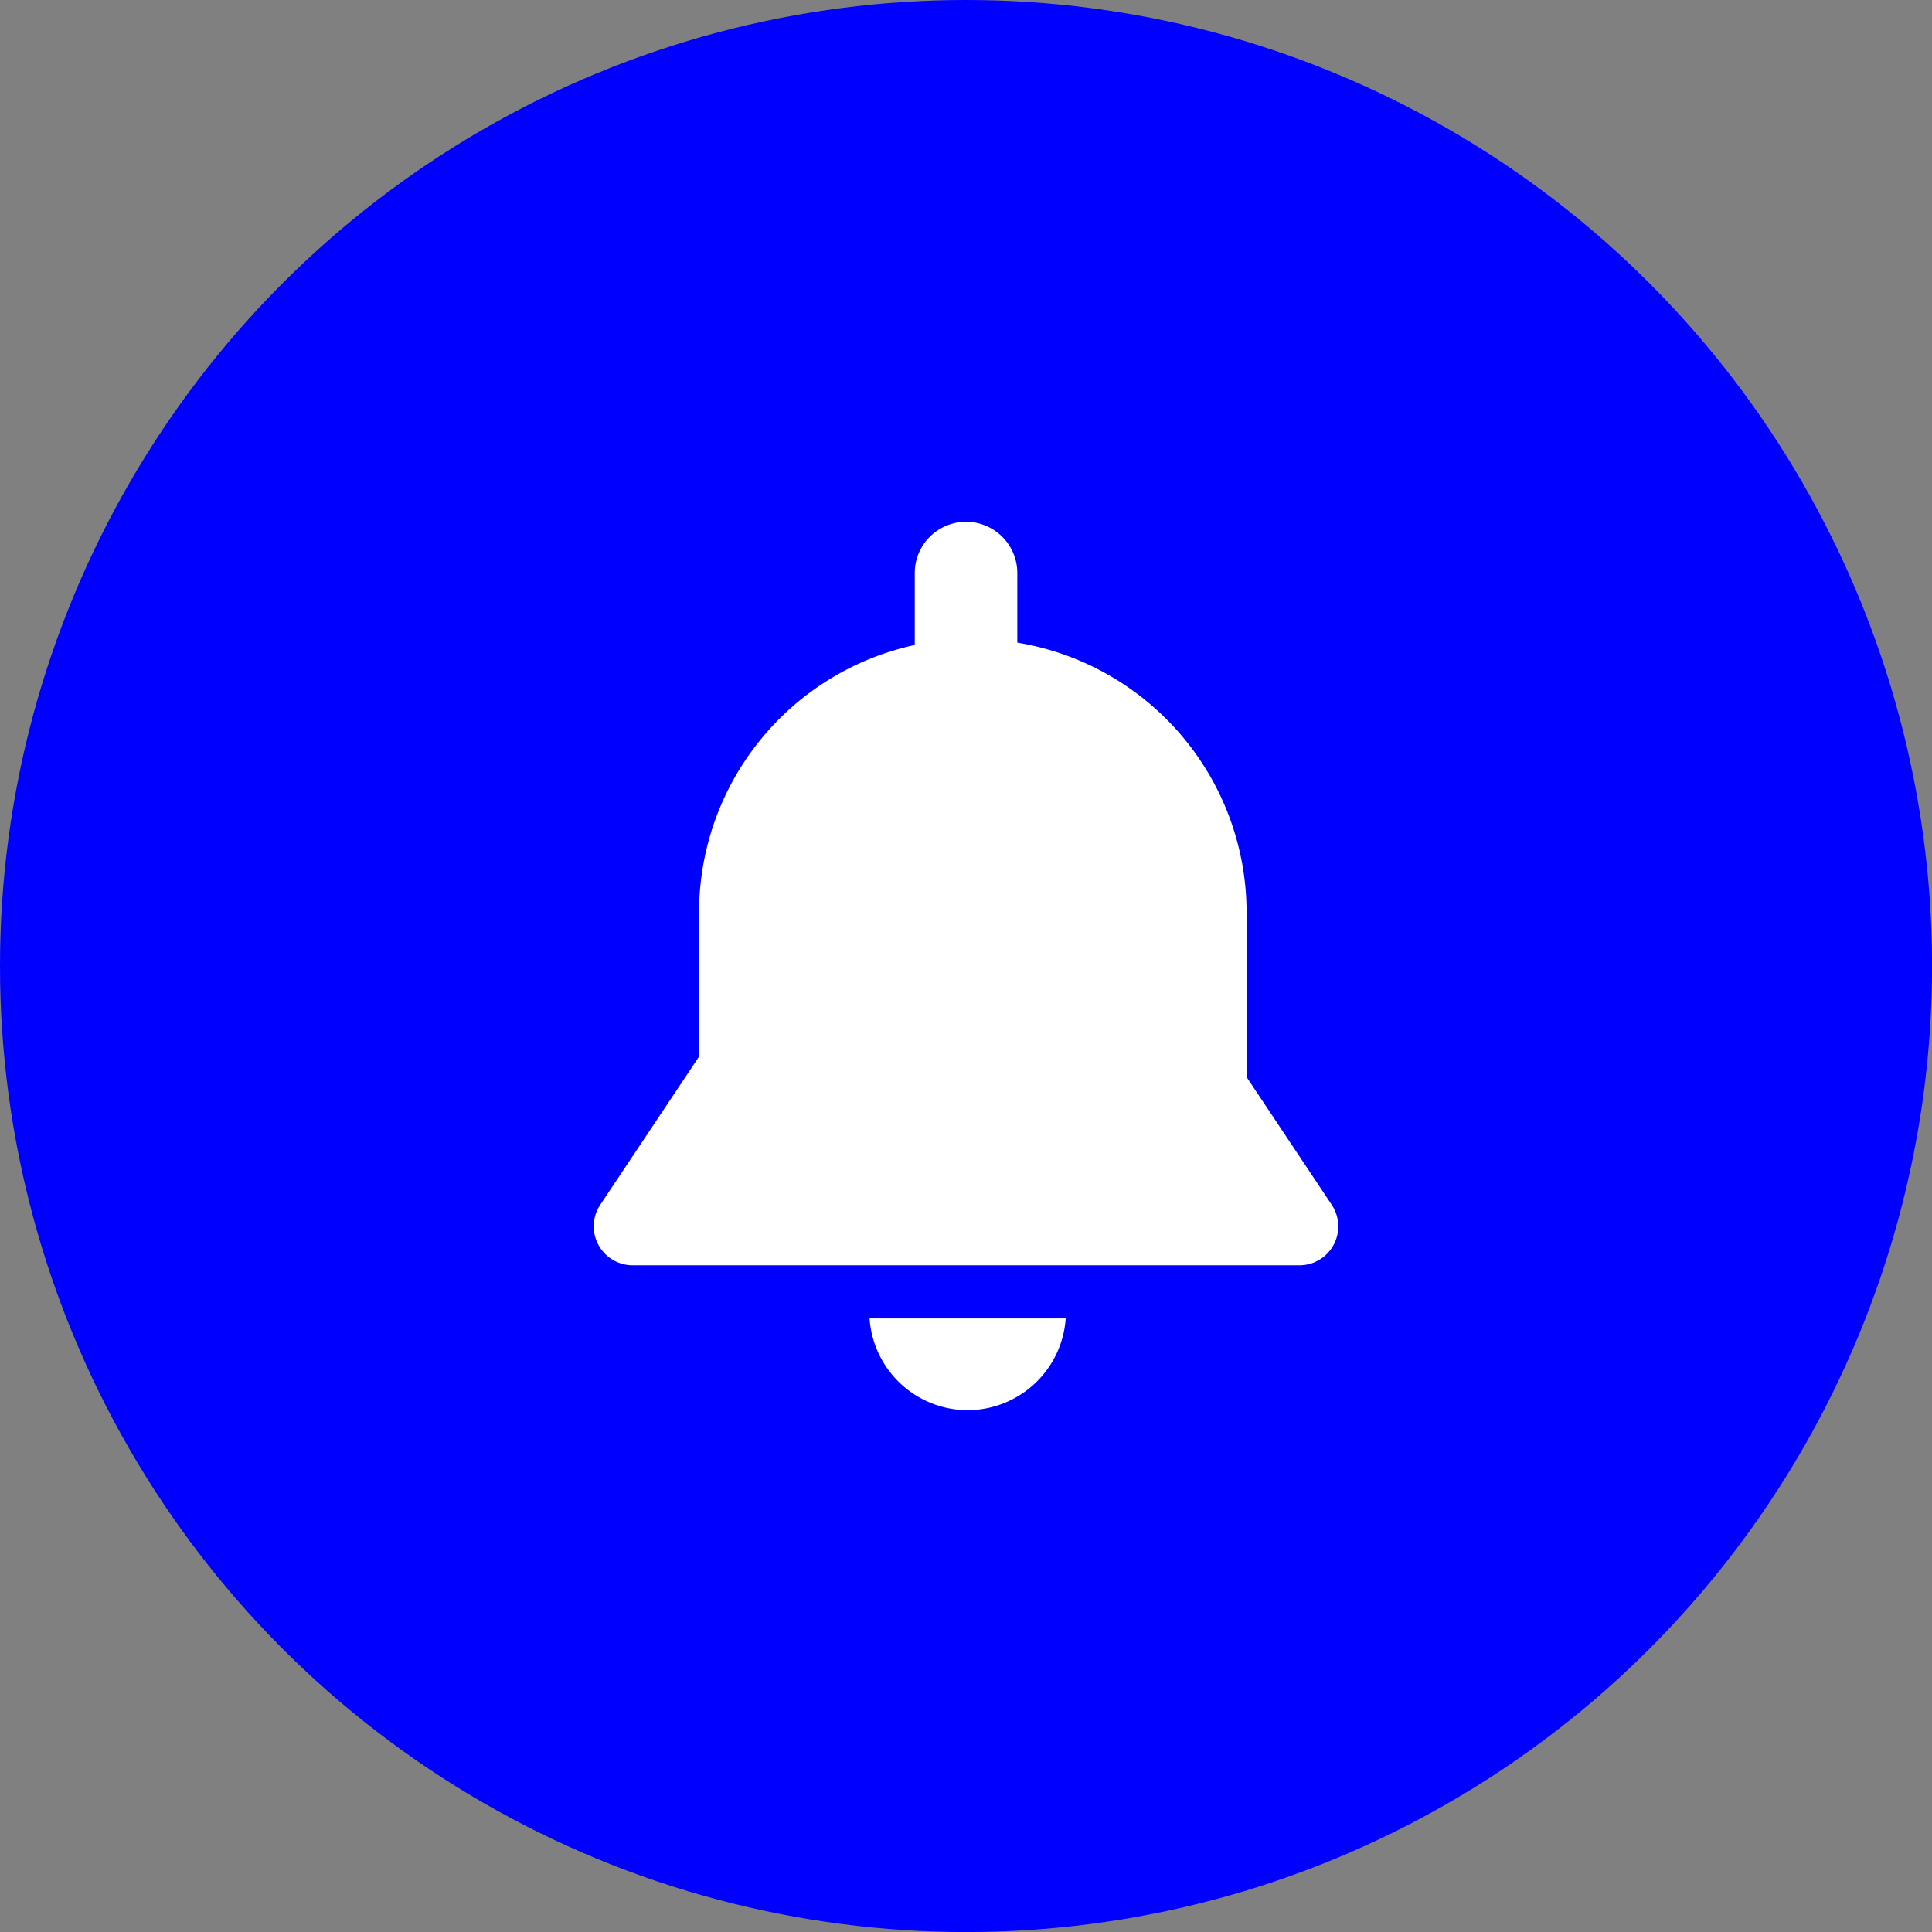 <svg xmlns="http://www.w3.org/2000/svg" width="36.849" height="36.849" viewBox="0 0 36.849 36.849">
  <rect x="0" y="0" width="36.849" height="36.849" fill="#808080" stroke="none"/>
  <g id="bildirim_icon" data-name="bildirim icon" transform="translate(-1564.075 -48.076)">
    <circle id="Ellipse_11" data-name="Ellipse 11" cx="18.425" cy="18.425" r="18.425" transform="translate(1564.075 48.076)" fill="#0000fe"/>
    <path id="Path_95" data-name="Path 95" d="M1589.475,71.055l-1.624-2.437V65.479a5.218,5.218,0,0,0-4.373-5.146V59.006a.978.978,0,0,0-1.956,0v1.372a5.222,5.222,0,0,0-4.114,5.1v2.75l-1.884,2.826a.743.743,0,0,0,.619,1.155h12.714A.742.742,0,0,0,1589.475,71.055Z" fill="#fff"/>
    <path id="Path_96" data-name="Path 96" d="M1582.531,74.972a1.878,1.878,0,0,0,1.87-1.749h-3.741A1.878,1.878,0,0,0,1582.531,74.972Z" fill="#fff"/>
  </g>
</svg>
